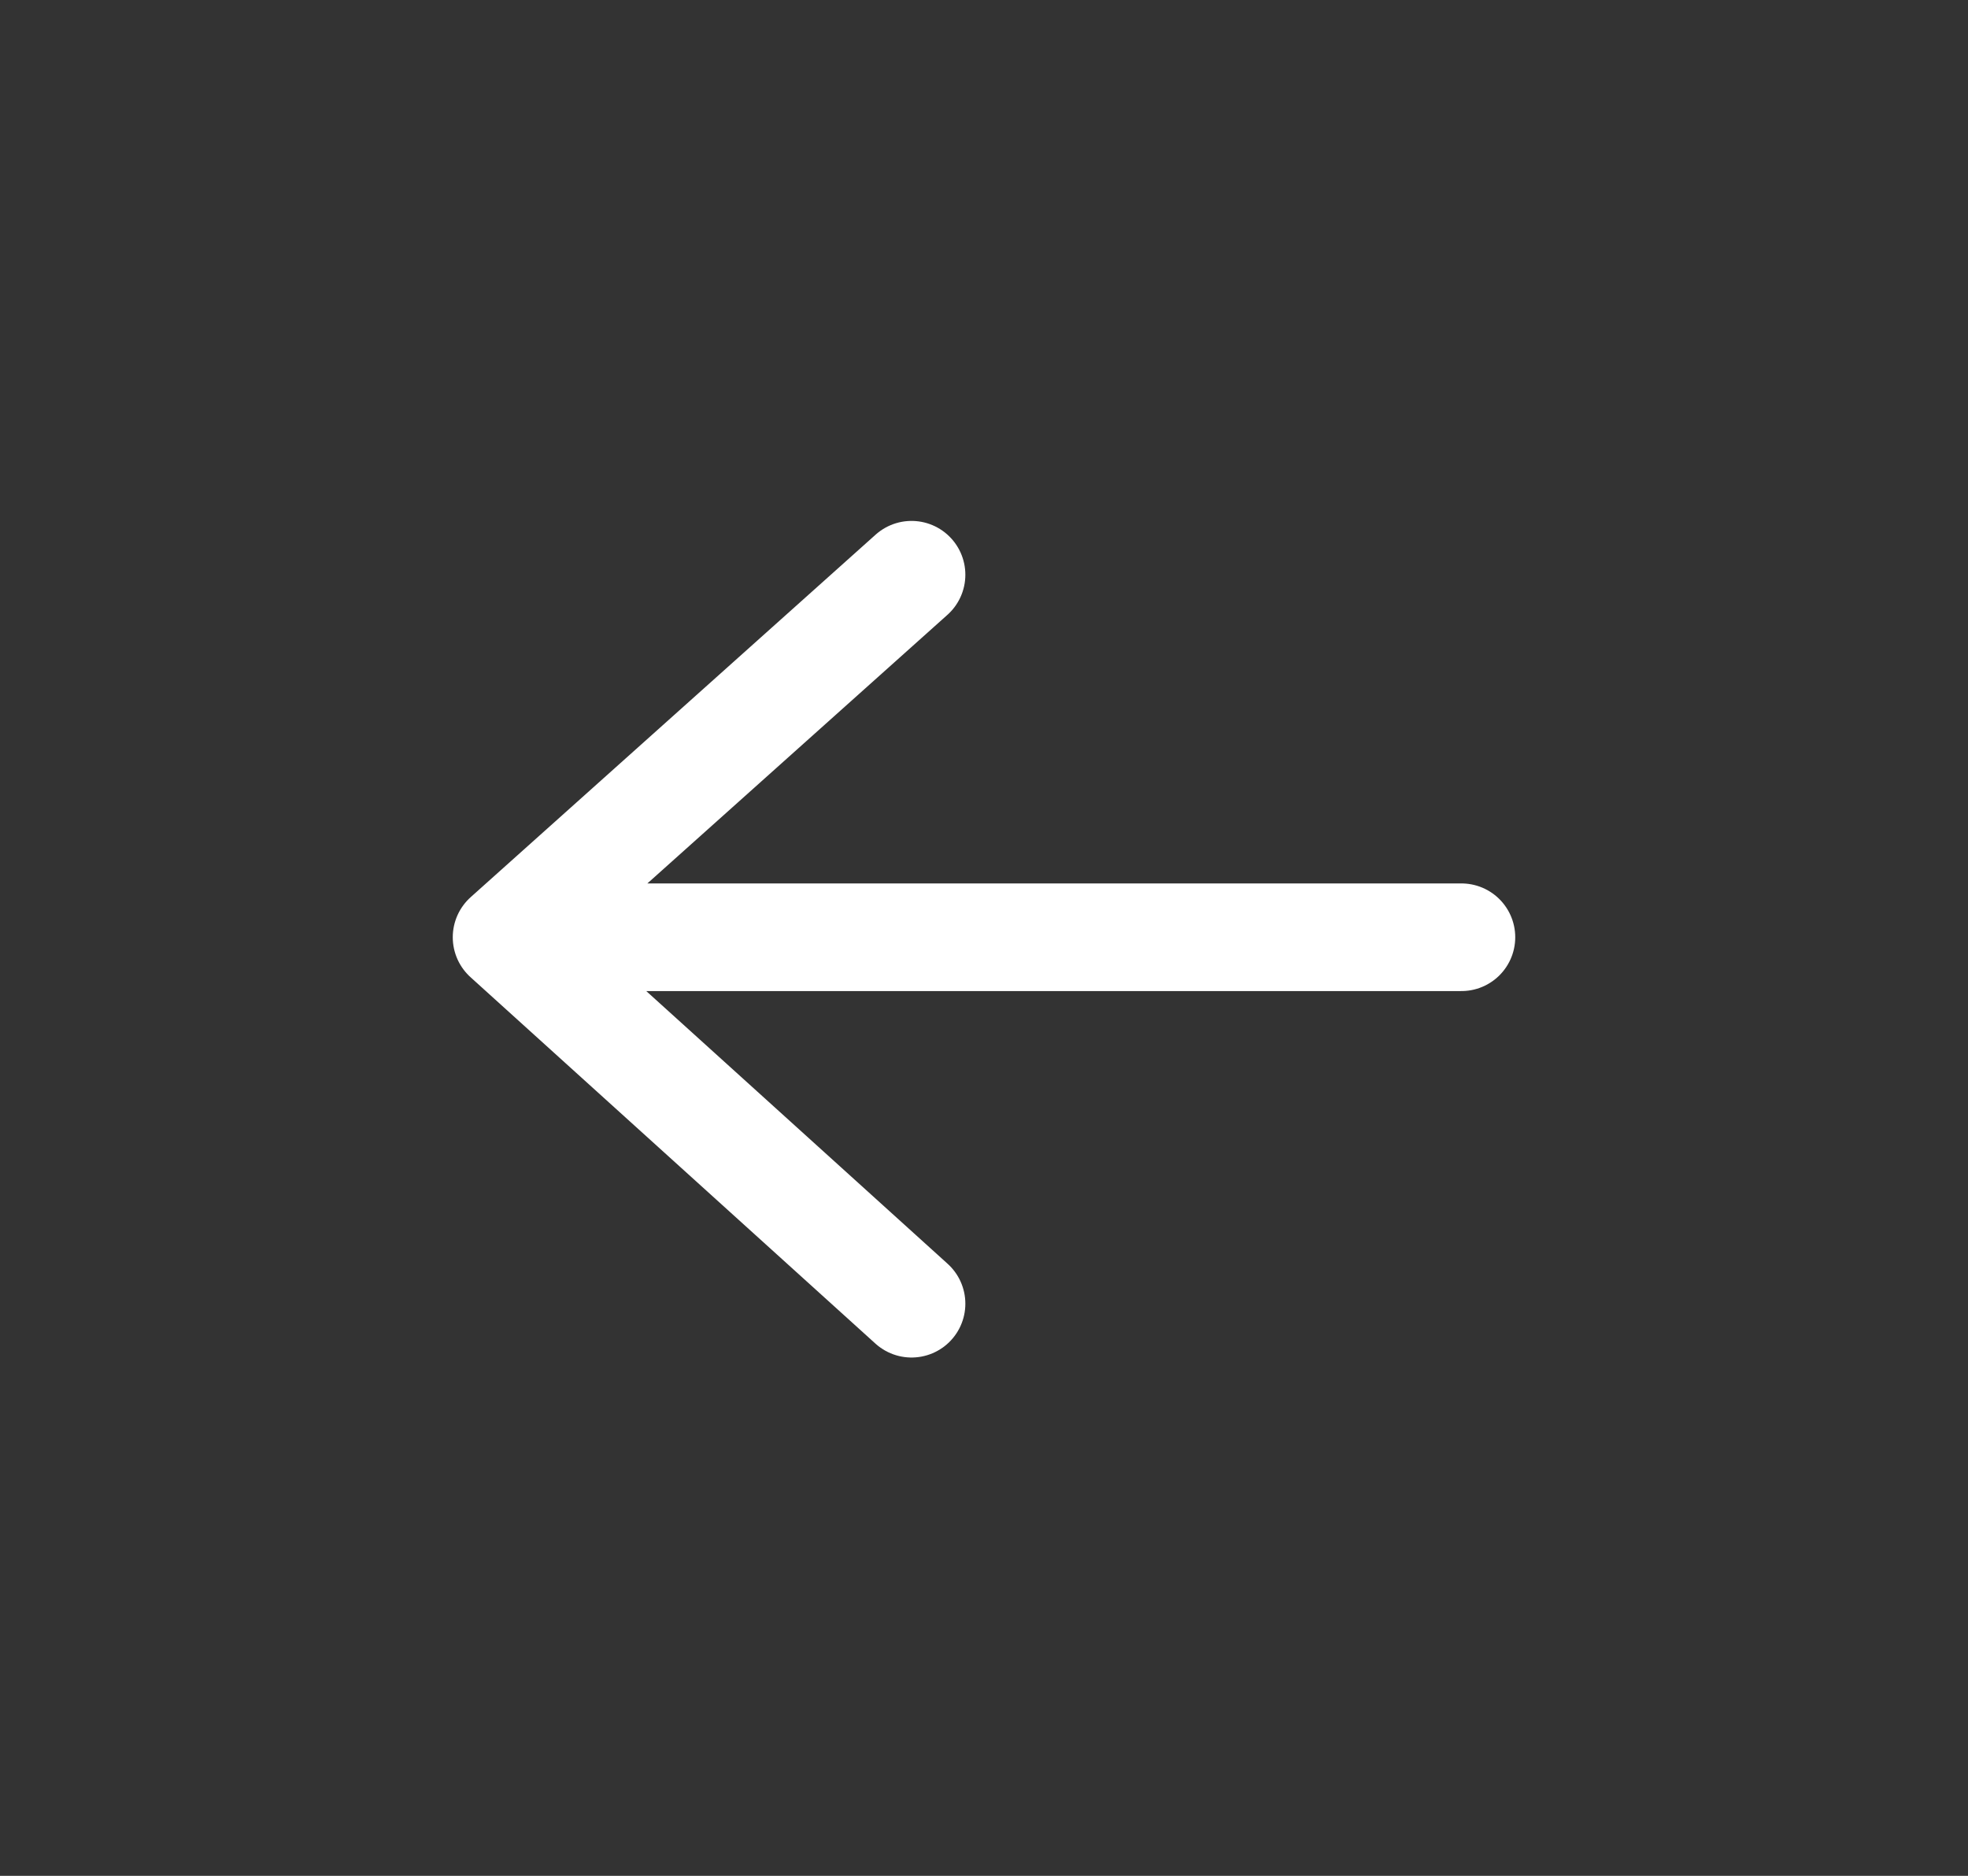 <svg width="100%" height="100%" viewBox="0 0 128 122" fill="none" xmlns="http://www.w3.org/2000/svg">
<rect x="0" y="0" width="128" height="122" fill="#333333" stroke="none"/>
<path d="M95.052 60.956L32.948 60.956M32.948 60.956L59.287 37.379M32.948 60.956L59.287 84.789" stroke="white" stroke-width="7" stroke-linecap="round" stroke-linejoin="round"/>
</svg>
